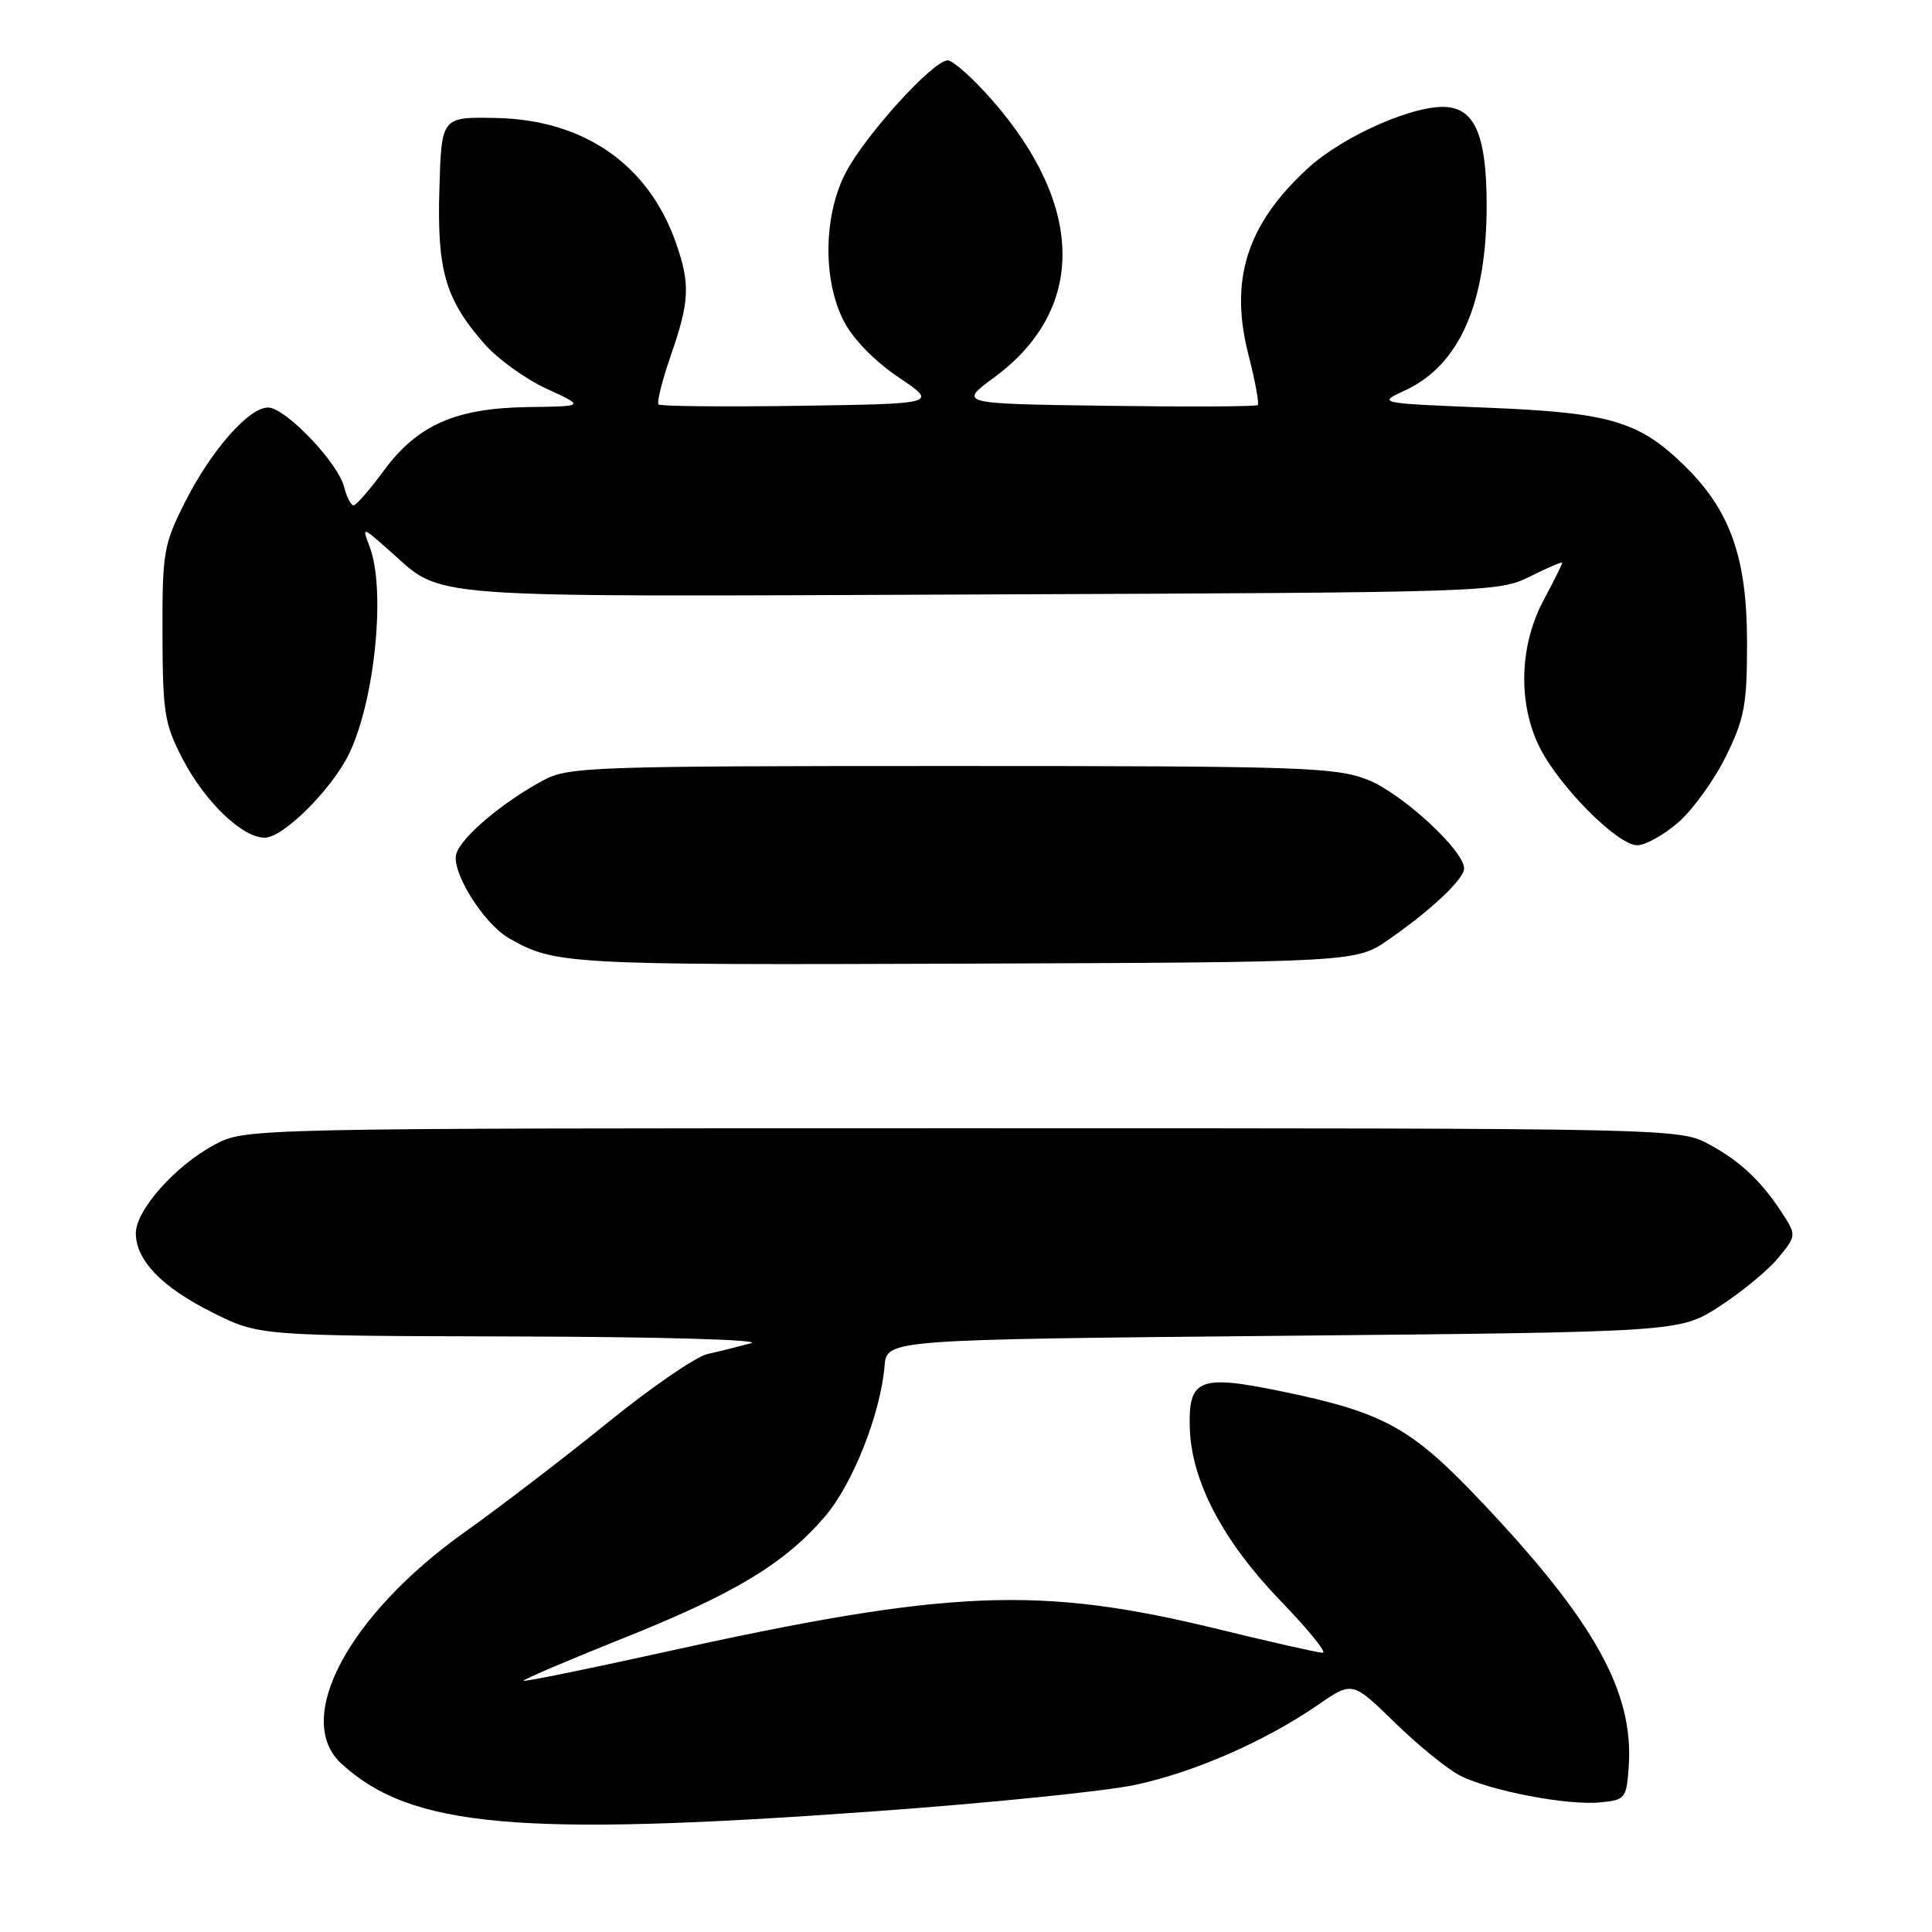 <?xml version="1.0" encoding="UTF-8" standalone="no"?>
<!DOCTYPE svg PUBLIC "-//W3C//DTD SVG 1.1//EN" "http://www.w3.org/Graphics/SVG/1.1/DTD/svg11.dtd" >
<svg xmlns="http://www.w3.org/2000/svg" xmlns:xlink="http://www.w3.org/1999/xlink" version="1.1" viewBox="0 0 256 256">
 <g >
 <path fill="currentColor"
d=" M 116.00 240.00 C 131.12 238.91 146.67 237.33 150.54 236.48 C 158.36 234.79 167.67 230.70 174.63 225.91 C 179.20 222.76 179.20 222.76 184.85 228.28 C 187.96 231.31 191.86 234.47 193.51 235.30 C 197.53 237.31 207.66 239.24 212.00 238.83 C 215.35 238.51 215.51 238.32 215.81 234.15 C 216.53 224.22 211.30 214.82 196.19 198.88 C 186.96 189.13 183.35 187.15 169.71 184.34 C 158.85 182.11 157.43 182.70 157.66 189.35 C 157.90 196.31 162.09 204.25 169.64 212.08 C 173.32 215.88 175.85 219.00 175.27 219.00 C 174.69 219.00 168.43 217.59 161.36 215.86 C 137.64 210.07 125.74 210.57 87.57 219.01 C 77.71 221.19 69.52 222.85 69.38 222.71 C 69.24 222.57 75.14 220.05 82.49 217.11 C 97.34 211.18 103.98 207.18 109.33 200.92 C 113.00 196.64 116.67 187.34 117.21 181.00 C 117.50 177.50 117.50 177.50 170.02 177.00 C 222.55 176.50 222.55 176.50 227.77 173.15 C 230.64 171.30 234.14 168.44 235.53 166.78 C 237.98 163.87 238.01 163.66 236.40 161.13 C 233.58 156.68 230.67 153.90 226.50 151.65 C 222.50 149.50 222.50 149.50 127.50 149.50 C 32.50 149.50 32.50 149.50 28.41 151.69 C 23.24 154.45 18.00 160.35 18.00 163.40 C 18.00 167.00 21.45 170.57 28.18 173.93 C 34.32 177.00 34.32 177.00 68.41 177.09 C 87.66 177.14 101.19 177.53 99.50 177.99 C 97.85 178.43 95.25 179.08 93.73 179.42 C 92.20 179.77 86.28 183.84 80.56 188.47 C 74.84 193.11 66.35 199.61 61.69 202.93 C 46.16 213.96 38.78 227.79 45.25 233.71 C 54.50 242.16 68.69 243.43 116.00 240.00 Z  M 183.99 124.51 C 189.63 120.60 194.00 116.48 194.00 115.08 C 194.00 112.68 185.68 105.04 181.17 103.30 C 176.89 101.65 172.26 101.50 126.00 101.50 C 78.41 101.50 75.30 101.61 72.00 103.39 C 66.59 106.30 61.18 110.87 60.47 113.11 C 59.73 115.42 64.05 122.37 67.43 124.31 C 73.49 127.79 75.04 127.88 127.59 127.69 C 179.67 127.50 179.67 127.50 183.99 124.51 Z  M 222.43 108.93 C 224.35 107.24 227.18 103.31 228.71 100.18 C 231.17 95.17 231.50 93.39 231.49 85.00 C 231.48 73.86 229.24 67.59 223.19 61.69 C 217.14 55.79 213.31 54.67 197.00 54.02 C 182.50 53.43 182.50 53.43 186.16 51.74 C 193.40 48.39 197.01 40.16 196.99 27.07 C 196.97 18.26 195.53 14.63 191.90 14.20 C 187.73 13.71 178.00 17.96 173.25 22.34 C 165.20 29.75 162.88 37.09 165.43 47.03 C 166.31 50.48 166.87 53.47 166.66 53.67 C 166.46 53.88 157.45 53.92 146.64 53.77 C 126.99 53.50 126.99 53.50 131.75 50.00 C 143.90 41.05 143.79 27.33 131.45 13.25 C 128.92 10.36 126.27 8.00 125.57 8.00 C 123.63 8.00 114.51 18.07 112.01 22.98 C 109.10 28.68 109.02 37.19 111.83 42.59 C 113.04 44.93 115.95 47.91 119.07 50.00 C 124.28 53.50 124.28 53.50 106.00 53.77 C 95.94 53.92 87.51 53.84 87.26 53.59 C 87.00 53.34 87.74 50.40 88.90 47.06 C 91.39 39.87 91.48 37.62 89.54 32.11 C 85.88 21.75 77.32 15.84 65.64 15.63 C 58.50 15.50 58.50 15.50 58.22 25.05 C 57.90 35.84 59.01 39.67 64.19 45.57 C 65.95 47.57 69.67 50.25 72.45 51.52 C 77.50 53.84 77.50 53.84 70.00 53.94 C 60.38 54.07 55.32 56.30 50.85 62.37 C 49.01 64.87 47.21 66.94 46.86 66.96 C 46.51 66.98 45.94 65.89 45.60 64.53 C 44.78 61.29 37.81 54.00 35.52 54.00 C 32.96 54.00 27.98 59.67 24.50 66.56 C 21.68 72.15 21.50 73.18 21.53 84.00 C 21.56 94.49 21.79 95.95 24.23 100.62 C 27.19 106.28 32.11 111.00 35.08 111.00 C 37.55 111.00 44.06 104.49 46.30 99.79 C 49.70 92.61 51.13 78.09 48.98 72.44 C 47.96 69.75 47.96 69.75 51.49 72.86 C 58.98 79.44 54.10 79.07 129.74 78.77 C 197.57 78.50 198.56 78.47 202.75 76.38 C 205.09 75.21 207.00 74.40 207.00 74.57 C 207.00 74.75 205.88 77.01 204.50 79.60 C 201.29 85.63 201.12 93.36 204.07 99.14 C 206.74 104.37 214.37 112.00 216.94 112.00 C 218.03 112.00 220.50 110.62 222.43 108.93 Z "/>
</g>
</svg>